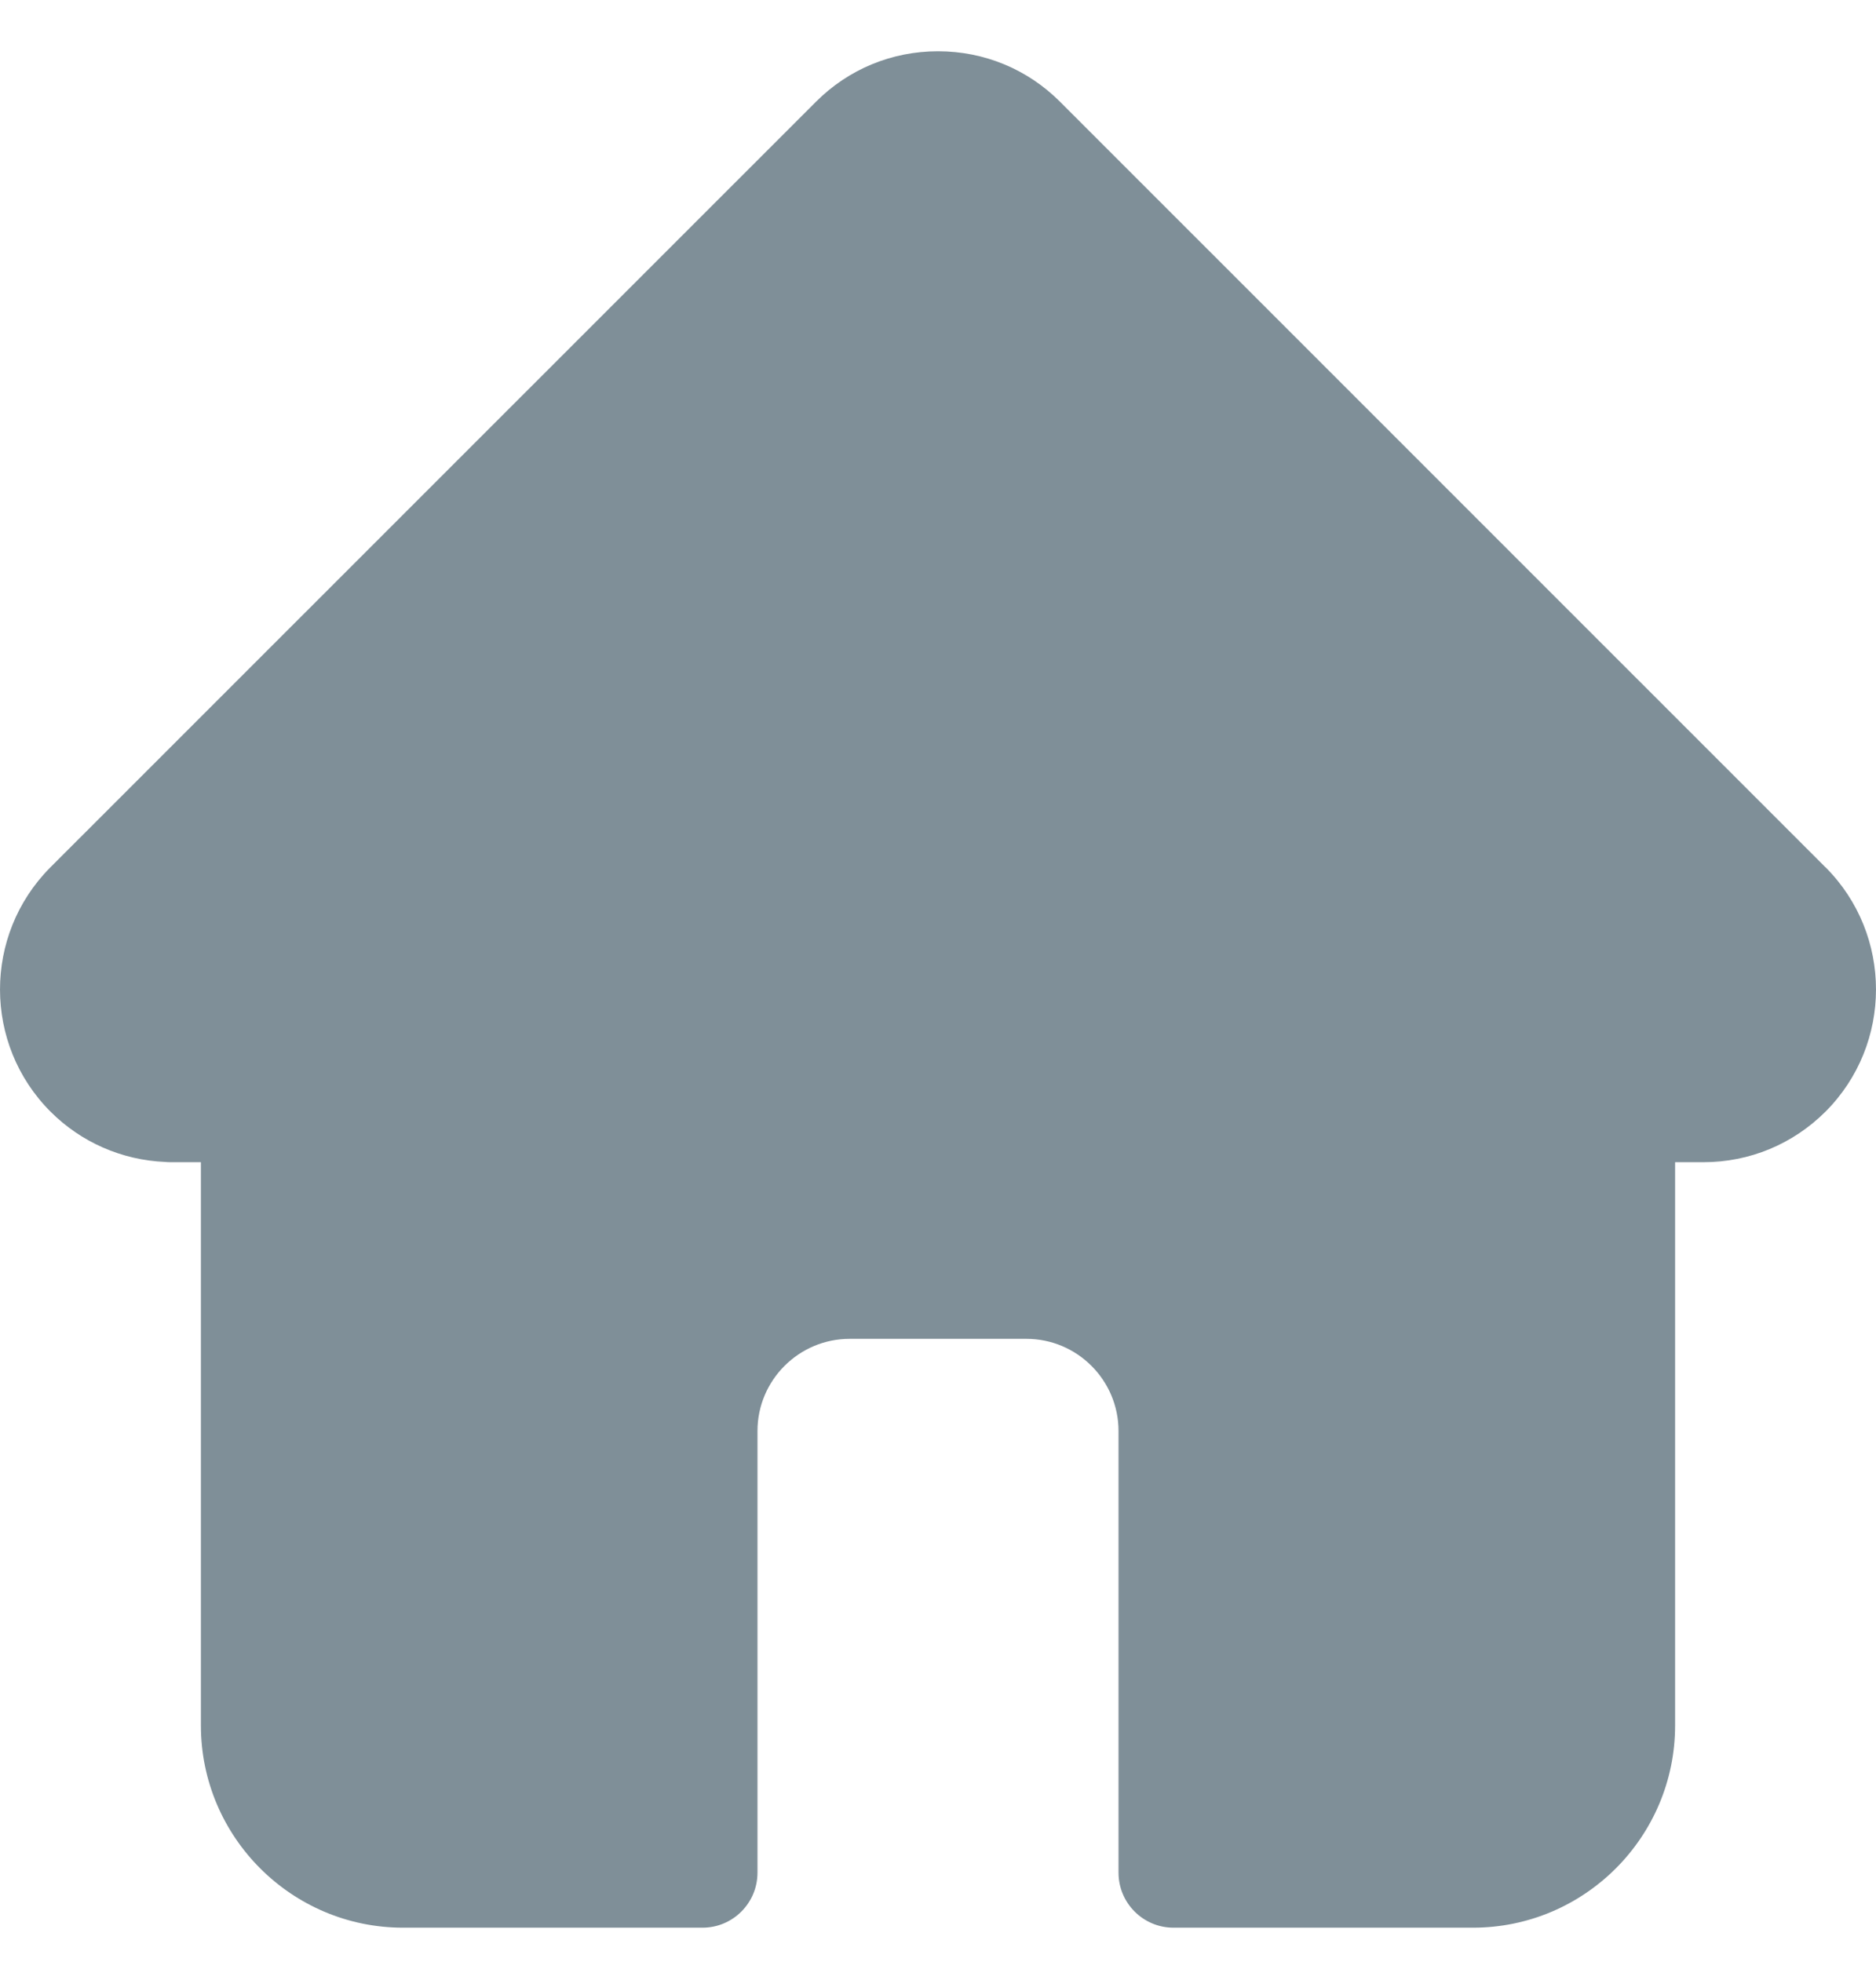<svg width="22" height="23" viewBox="0 0 22 23" fill="none" xmlns="http://www.w3.org/2000/svg">
<path d="M21.409 10.169C21.409 10.169 21.408 10.168 21.407 10.168L12.432 1.194C12.05 0.811 11.541 0.601 11 0.601C10.459 0.601 9.95 0.811 9.568 1.194L0.597 10.163C0.594 10.166 0.591 10.169 0.588 10.172C-0.197 10.963 -0.196 12.244 0.592 13.033C0.952 13.393 1.428 13.601 1.936 13.623C1.957 13.625 1.978 13.626 1.999 13.626H2.356V20.23C2.356 21.537 3.42 22.601 4.727 22.601H8.238C8.594 22.601 8.883 22.312 8.883 21.956V16.778C8.883 16.182 9.368 15.697 9.965 15.697H12.036C12.632 15.697 13.117 16.182 13.117 16.778V21.956C13.117 22.312 13.406 22.601 13.762 22.601H17.273C18.581 22.601 19.644 21.537 19.644 20.23V13.626H19.976C20.517 13.626 21.025 13.415 21.408 13.033C22.197 12.243 22.197 10.959 21.409 10.169Z" fill="#7F8F98"/>
</svg>
